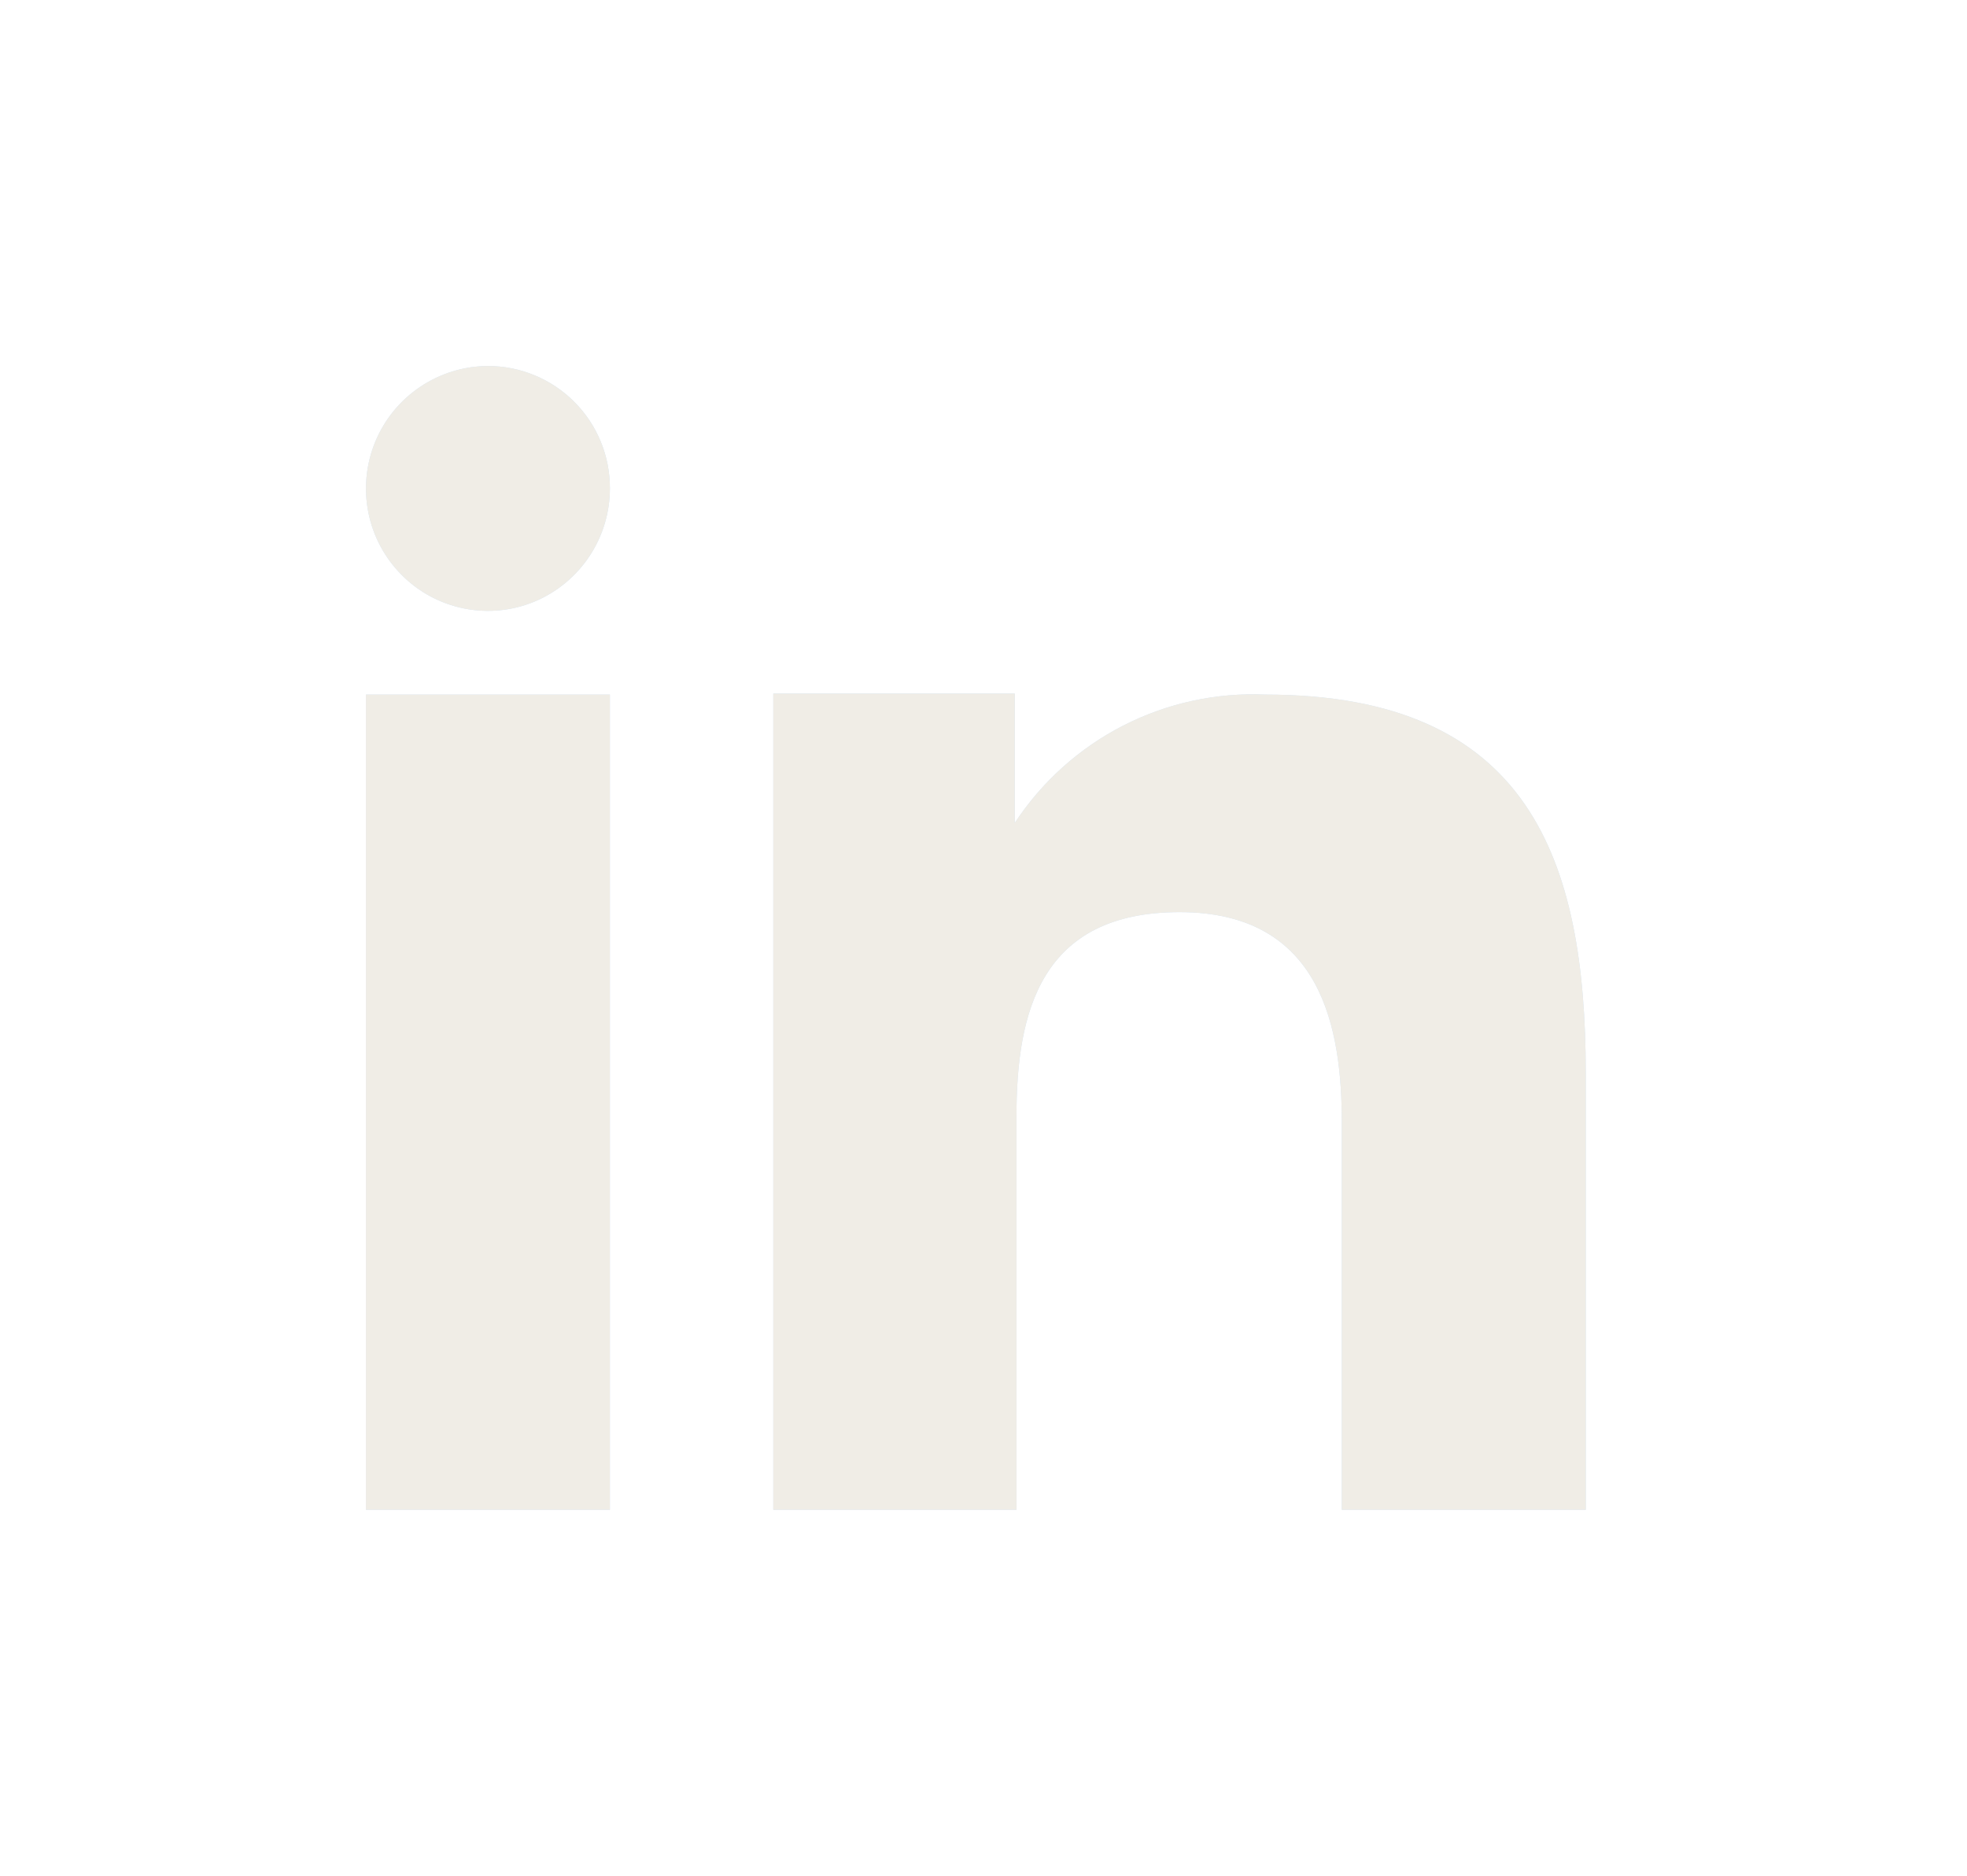 <svg width="43" height="41" viewBox="0 0 43 41" fill="none" xmlns="http://www.w3.org/2000/svg">
<g opacity="0.2" filter="url(#filter0_f_1057_891)">
<path fill-rule="evenodd" clip-rule="evenodd" d="M22.183 15.16V17.988C22.776 17.086 23.592 16.353 24.552 15.861C25.513 15.369 26.585 15.135 27.663 15.182C33.422 15.182 34.666 18.782 34.666 23.465V33H29.333V24.547C29.333 22.53 28.927 19.937 25.787 19.937C22.741 19.937 22.221 22.132 22.221 24.397V33H16.905V15.16H22.183ZM13.333 10.677C13.333 11.205 13.176 11.721 12.883 12.161C12.59 12.601 12.174 12.944 11.687 13.148C11.2 13.351 10.663 13.404 10.146 13.3C9.629 13.197 9.154 12.942 8.782 12.568C8.409 12.194 8.155 11.718 8.052 11.2C7.949 10.682 8.002 10.145 8.203 9.657C8.405 9.168 8.746 8.751 9.185 8.456C9.623 8.161 10.138 8.002 10.667 8C11.018 8 11.365 8.069 11.689 8.204C12.014 8.339 12.308 8.536 12.556 8.785C12.803 9.033 13 9.328 13.133 9.653C13.267 9.978 13.335 10.326 13.333 10.677Z" fill="#066FD5"/>
<path d="M13.333 15.182H8V33H13.333V15.182Z" fill="#066FD5"/>
</g>
<path fill-rule="evenodd" clip-rule="evenodd" d="M22.183 15.16V17.988C22.776 17.086 23.592 16.353 24.552 15.861C25.513 15.369 26.585 15.135 27.663 15.182C33.422 15.182 34.666 18.782 34.666 23.465V33H29.333V24.547C29.333 22.53 28.927 19.937 25.787 19.937C22.741 19.937 22.221 22.132 22.221 24.397V33H16.905V15.16H22.183ZM13.333 10.677C13.333 11.205 13.176 11.721 12.883 12.161C12.59 12.601 12.174 12.944 11.687 13.148C11.2 13.351 10.663 13.404 10.146 13.3C9.629 13.197 9.154 12.942 8.782 12.568C8.409 12.194 8.155 11.718 8.052 11.2C7.949 10.682 8.002 10.145 8.203 9.657C8.405 9.168 8.746 8.751 9.185 8.456C9.623 8.161 10.138 8.002 10.667 8C11.018 8 11.365 8.069 11.689 8.204C12.014 8.339 12.308 8.536 12.556 8.785C12.803 9.033 13 9.328 13.133 9.653C13.267 9.978 13.335 10.326 13.333 10.677Z" fill="#F0EDE6"/>
<path d="M13.333 15.182H8V33H13.333V15.182Z" fill="#F0EDE6"/>
<defs>
<filter id="filter0_f_1057_891" x="0" y="0" width="42.666" height="41" filterUnits="userSpaceOnUse" color-interpolation-filters="sRGB">
<feFlood flood-opacity="0" result="BackgroundImageFix"/>
<feBlend mode="normal" in="SourceGraphic" in2="BackgroundImageFix" result="shape"/>
<feGaussianBlur stdDeviation="4" result="effect1_foregroundBlur_1057_891"/>
</filter>
</defs>
</svg>
